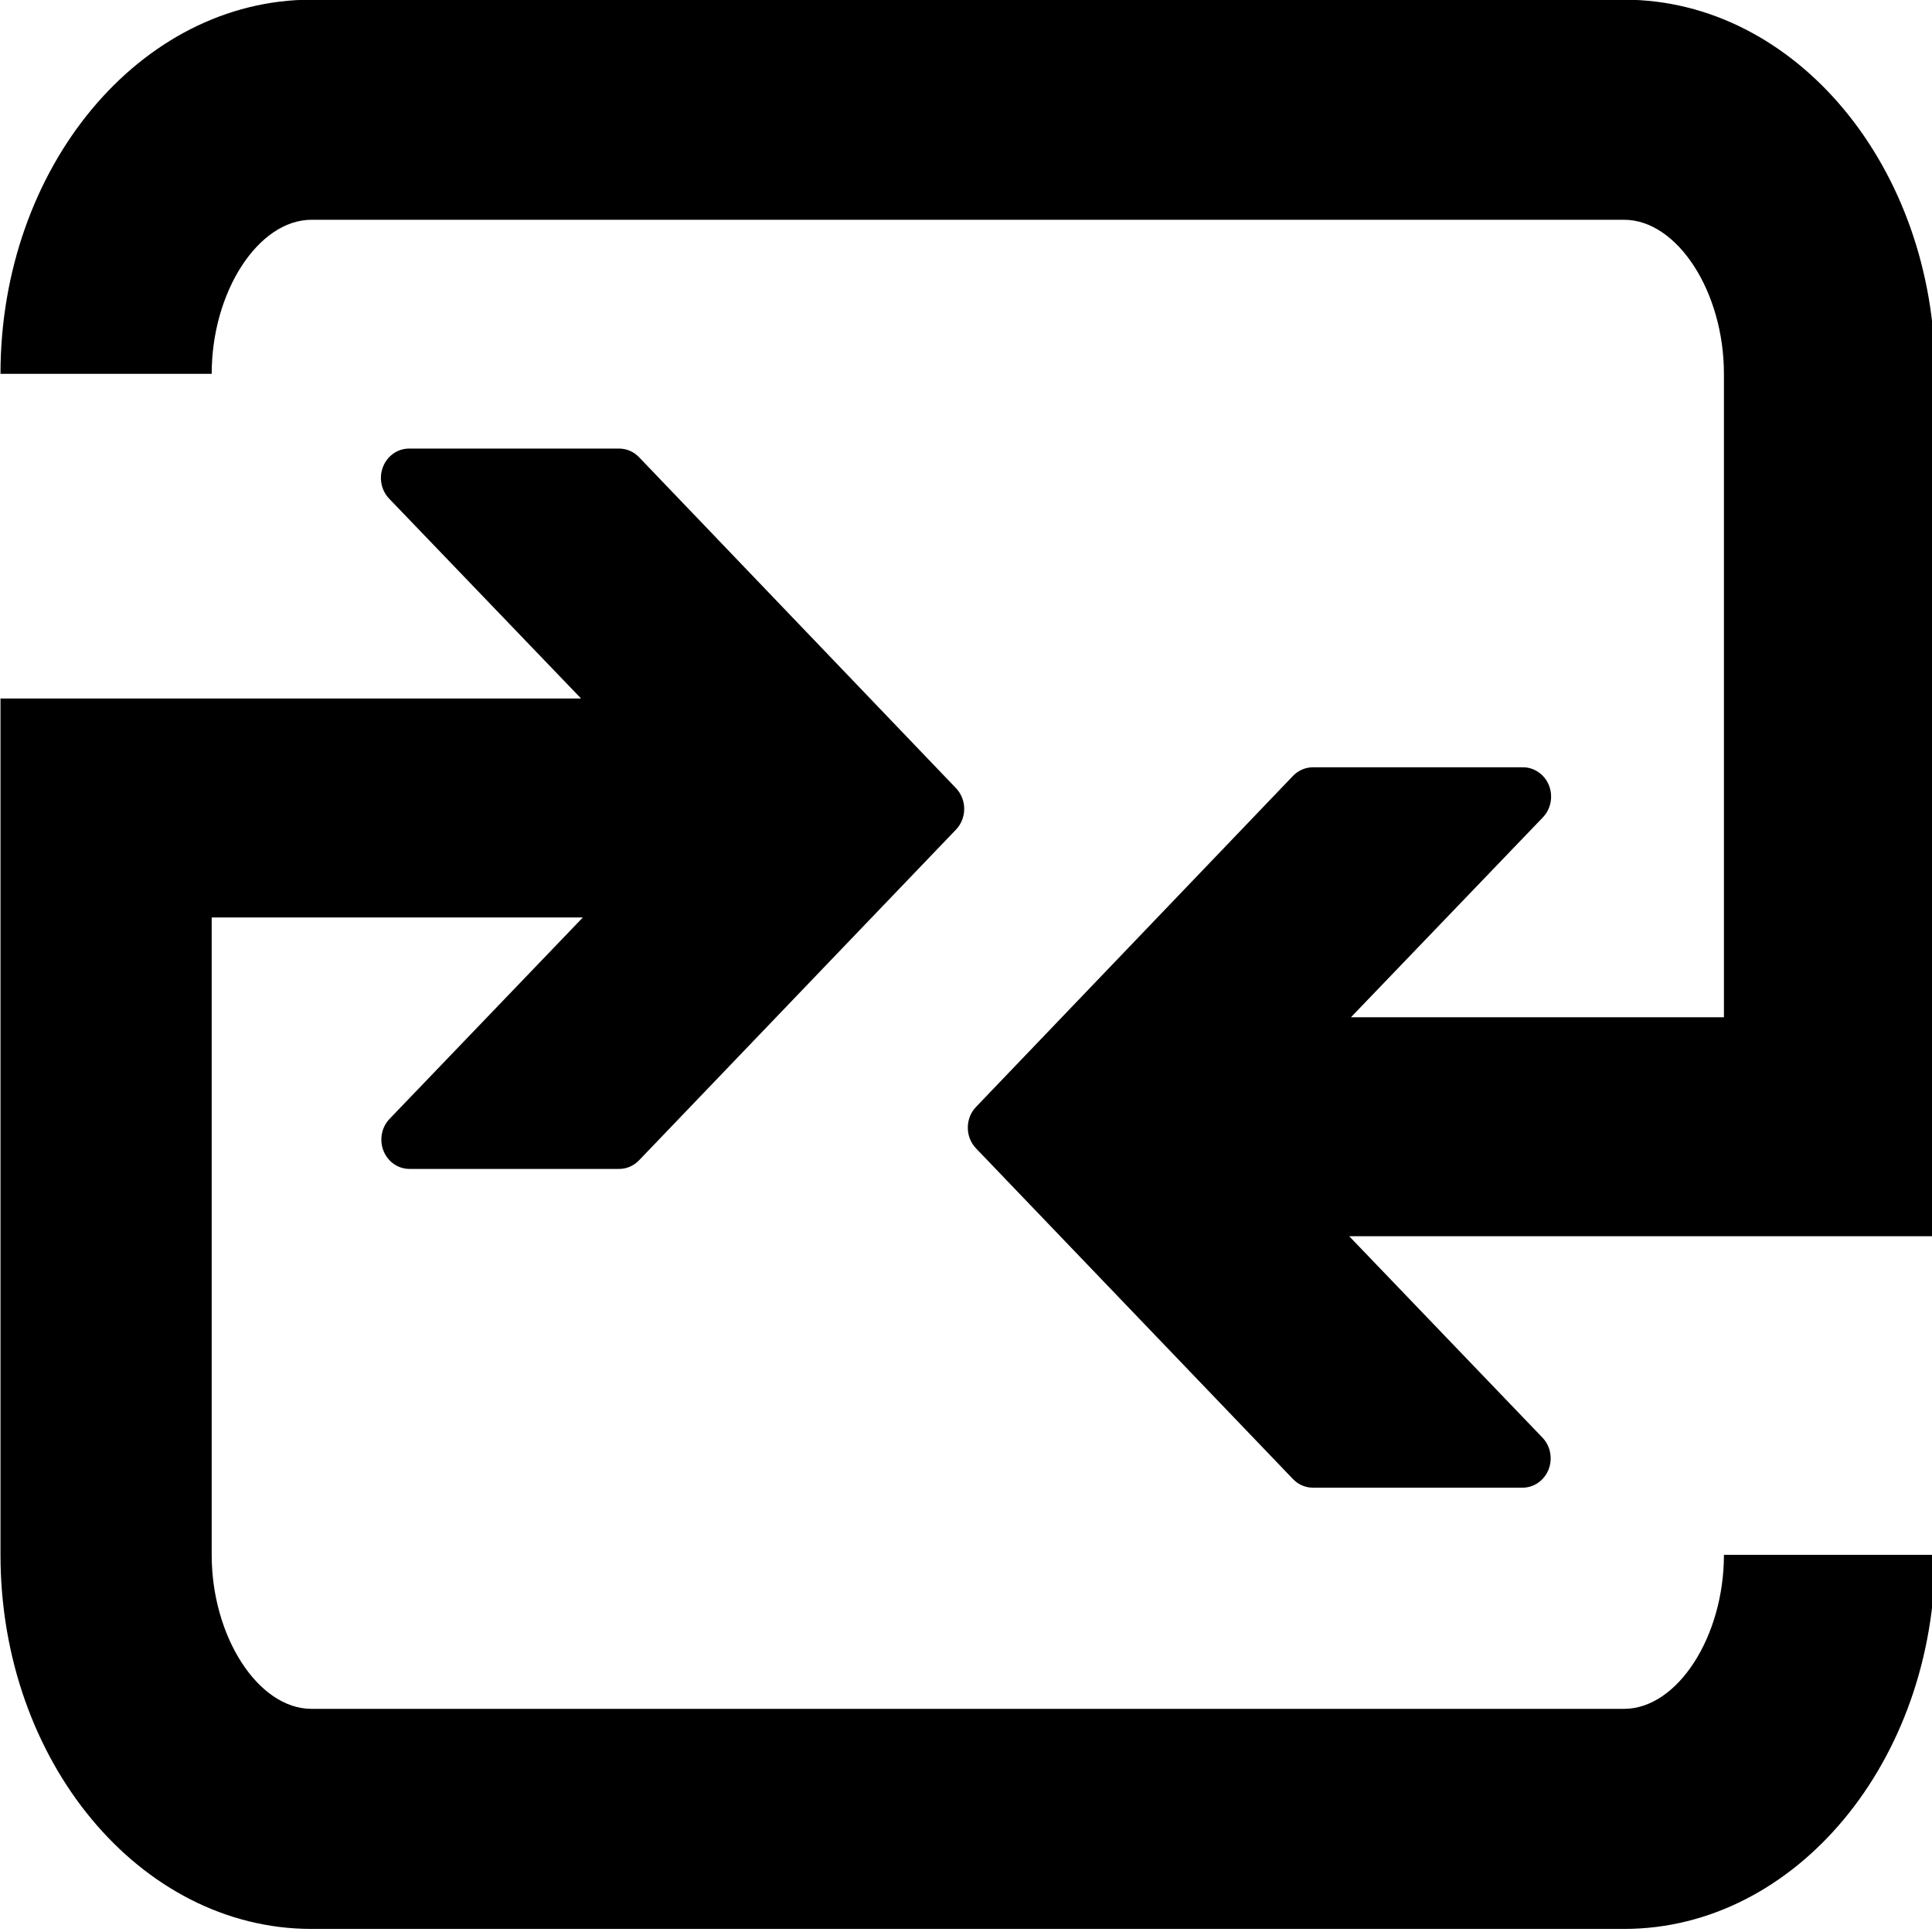 <?xml version="1.0" encoding="UTF-8"?>
<?xml-stylesheet href="/assets/main.css" type="text/css"?>
<svg
   xmlns:dc="http://purl.org/dc/elements/1.1/"
   xmlns:cc="http://creativecommons.org/ns#"
   xmlns:rdf="http://www.w3.org/1999/02/22-rdf-syntax-ns#"
   xmlns:svg="http://www.w3.org/2000/svg"
   xmlns="http://www.w3.org/2000/svg"
   version="1.1"
   width="64"
   height="64"
   preserveAspectRatio="xMinYMin meet"
   viewBox="0 0 64 64"
   id="epicswap_logo">
  <g transform="matrix(0.309,0,0,0.322,-11.484,-13.693)">
    <path id="epicswap_logo_bottom"
       d="m 221.979,202.479 c 0,8.444 -5,15.847 -10.703,15.847 H 70.562 c -5.702,0 -10.703,-7.402 -10.703,-15.847 v -65.566 h 39.788 l -20.715,20.714 c -0.864,0.863 -1.122,2.162 -0.655,3.291 0.466,1.128 1.567,1.862 2.789,1.862 h 22.471 c 0.802,0 1.57,-0.318 2.136,-0.885 l 33.977,-34.021 c 1.176,-1.179 1.178,-3.086 0.001,-4.266 L 105.675,89.56 c -0.568,-0.569 -1.335,-0.887 -2.138,-0.887 H 81.021 c -1.221,0 -2.322,0.735 -2.789,1.863 -0.469,1.129 -0.211,2.426 0.654,3.29 l 20.574,20.56 H 37.217 v 88.093 c 0,21.224 14.958,38.488 33.345,38.488 h 140.714 c 18.386,0 33.345,-17.265 33.345,-38.488 h -22.642 z" />
    <path id="epicswap_logo_top"
       d="M 211.276,42.493 H 70.562 c -18.387,0 -33.345,17.264 -33.345,38.488 h 22.642 c 0,-8.443 5,-15.846 10.703,-15.846 h 140.714 c 5.701,0 10.703,7.403 10.703,15.846 v 66.195 h -39.985 l 20.573,-20.561 c 0.862,-0.861 1.122,-2.161 0.654,-3.29 -0.467,-1.127 -1.568,-1.863 -2.789,-1.863 h -22.517 c -0.802,0 -1.569,0.318 -2.137,0.888 L 141.8,156.4 c -1.176,1.178 -1.175,3.086 0,4.266 l 33.979,34.02 c 0.566,0.566 1.334,0.887 2.136,0.887 h 22.471 c 1.221,0 2.322,-0.734 2.789,-1.863 0.469,-1.13 0.211,-2.425 -0.654,-3.29 l -20.715,-20.716 h 40.173 3.368 19.273 V 80.98 C 244.621,59.76 229.662,42.493 211.276,42.493 z" />
  </g>
</svg>
